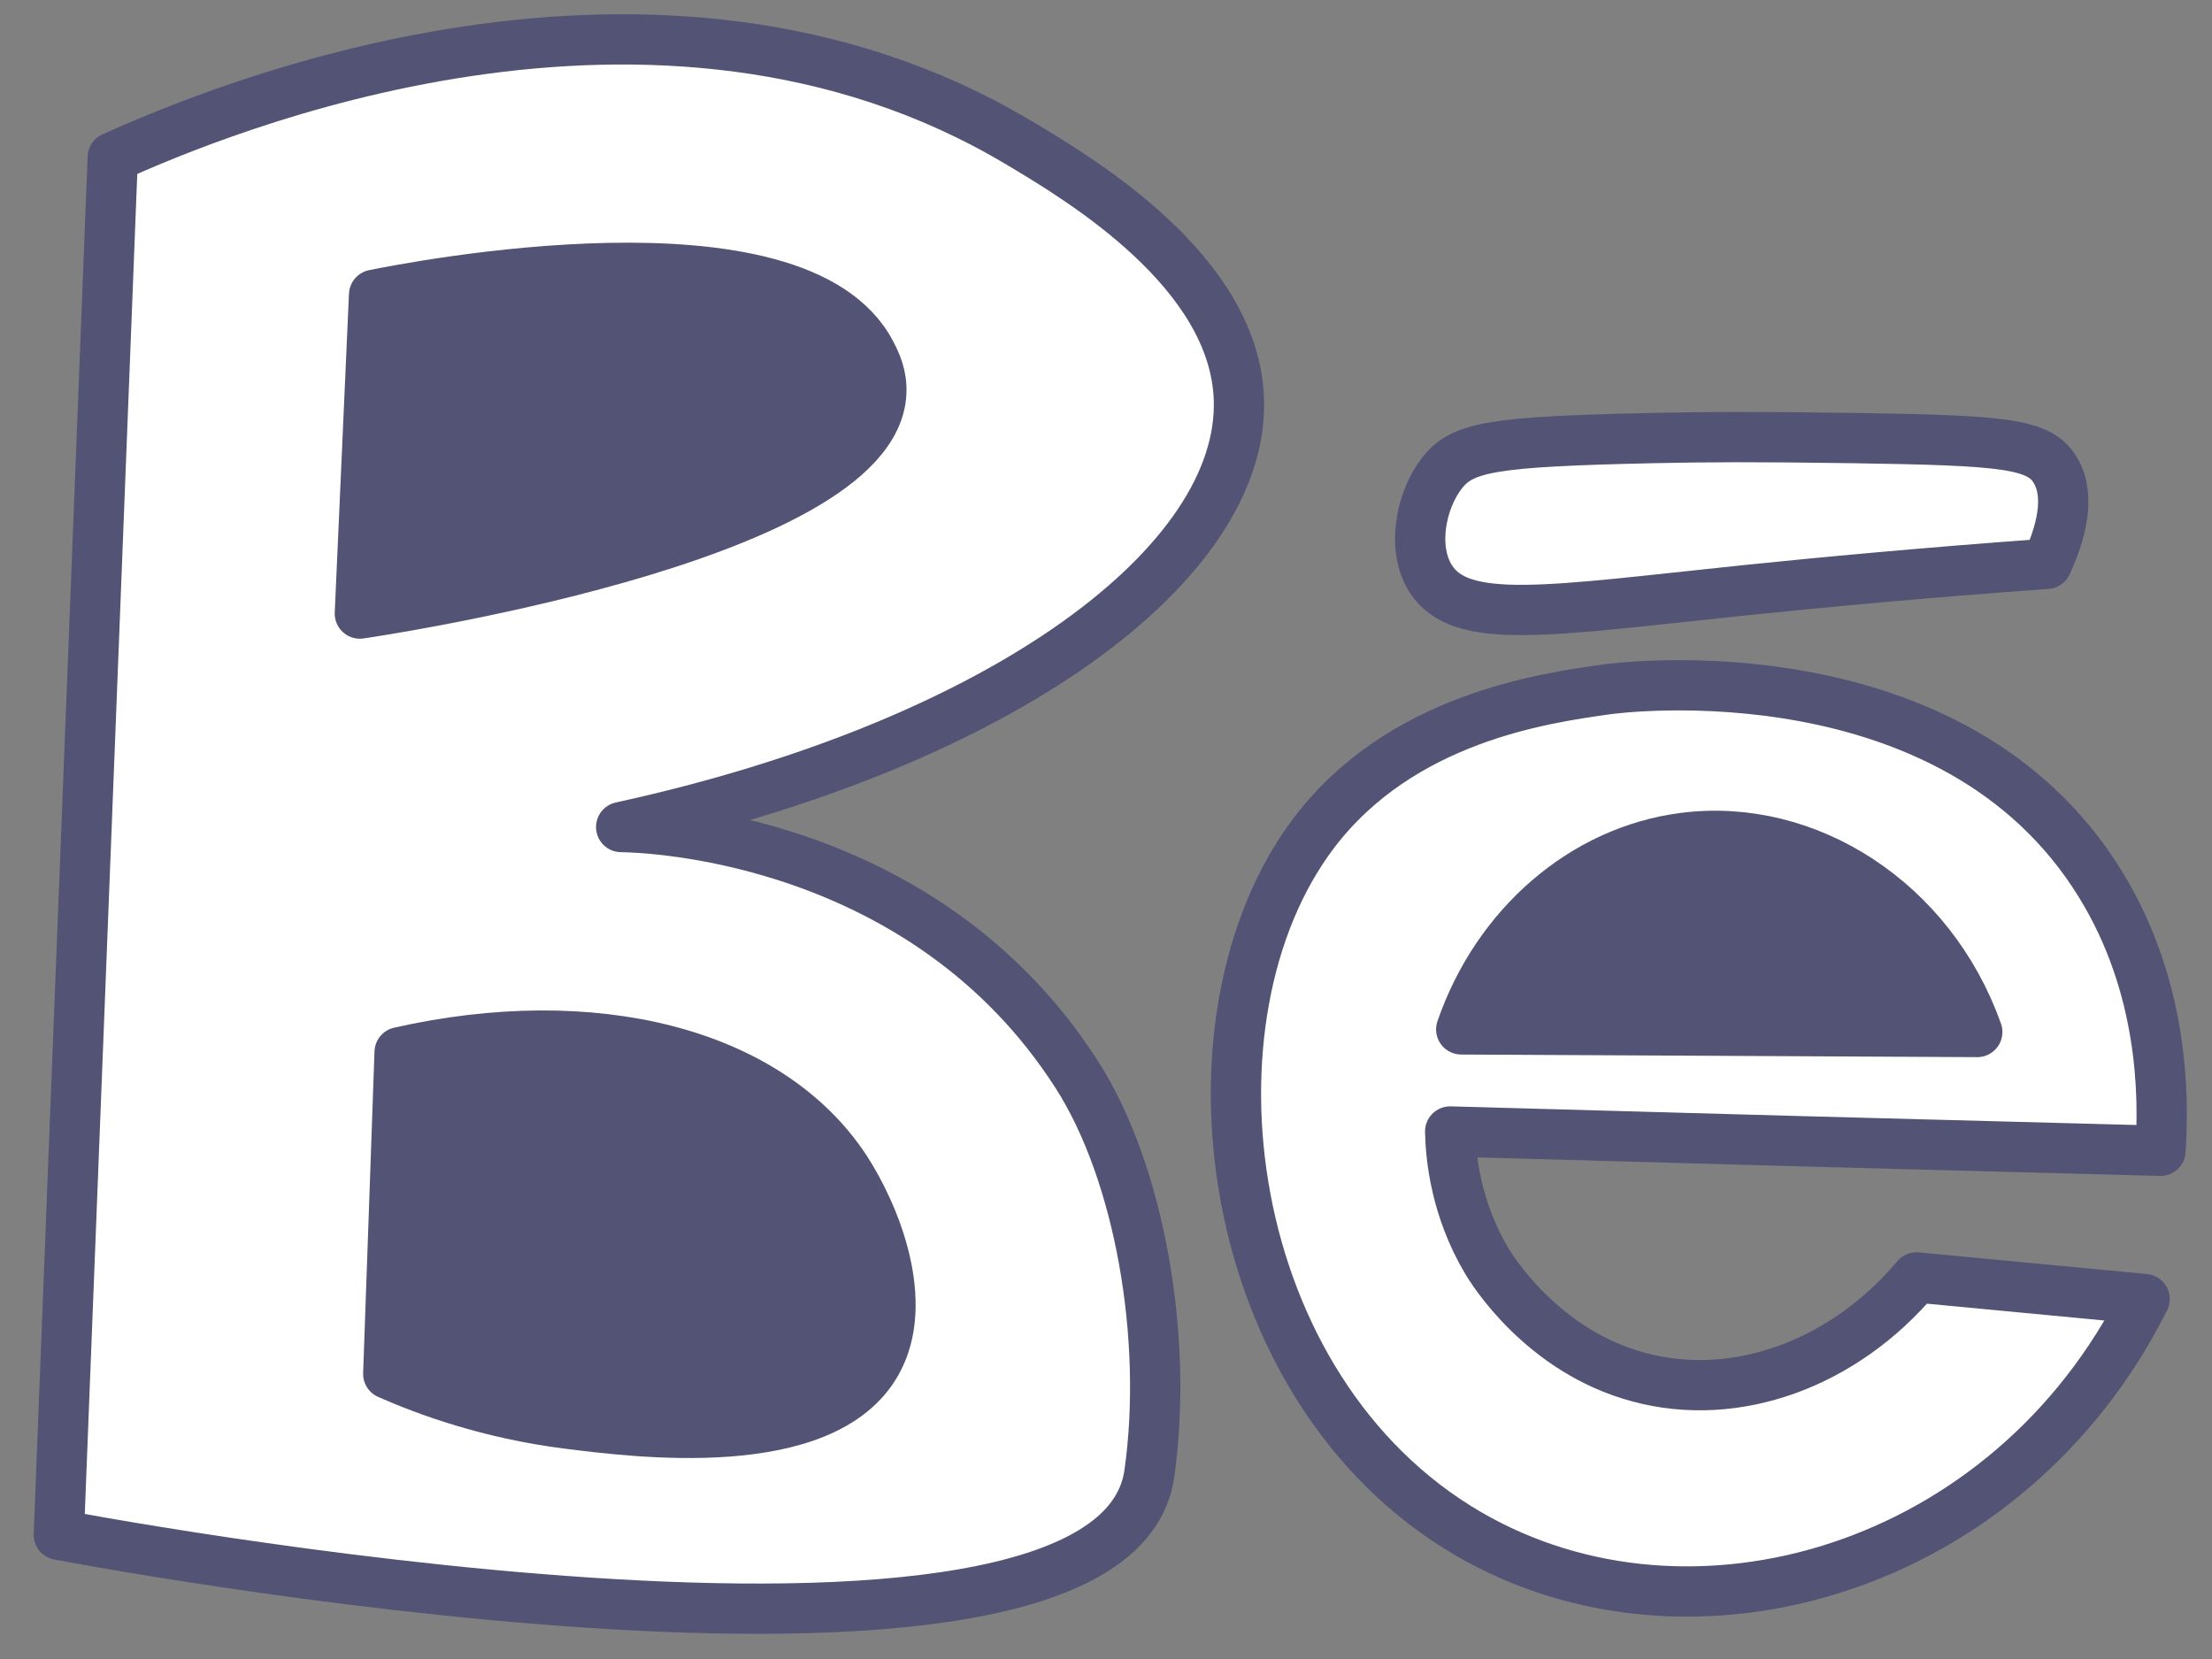 <svg width="44" height="33" viewBox="0 0 44 33" fill="none" xmlns="http://www.w3.org/2000/svg">
<rect x="0" y="0" width="44" height="33" fill="#808080" stroke="none"/>
<path d="M2.243 3.129L1.17 30.529C1.17 30.529 22.129 34.543 22.863 29.307C23.242 26.614 22.671 23.327 21.417 21.372C18.372 16.625 12.864 16.457 12.356 16.451C19.982 14.787 24.756 11.192 24.643 7.94C24.558 5.404 21.508 3.577 20.265 2.838C13.017 -1.49 4.26 2.222 2.243 3.129Z" fill="white" stroke="#525375" stroke-miterlimit="10" stroke-linecap="round" stroke-linejoin="round"/>
<path d="M7.441 5.864C8.152 5.719 15.864 4.2 17.327 7.028C17.423 7.214 17.547 7.47 17.53 7.813C17.406 10.727 7.158 12.205 7.158 12.205C7.254 10.093 7.345 7.982 7.441 5.864Z" fill="#525375" stroke="#525375" stroke-miterlimit="10" stroke-linecap="round" stroke-linejoin="round"/>
<path d="M17.44 27.097C16.395 28.976 12.621 28.487 11.282 28.318C9.723 28.12 8.491 27.667 7.723 27.329C7.797 25.194 7.876 23.065 7.949 20.93C11.785 20.064 15.282 20.919 16.819 23.257C17.417 24.176 18.107 25.904 17.44 27.097Z" fill="#525375" stroke="#525375" stroke-miterlimit="10" stroke-linecap="round" stroke-linejoin="round"/>
<path d="M42.975 22.891C43.048 21.797 43.037 19.627 41.778 17.585C38.862 12.844 32.258 13.665 31.925 13.717C30.699 13.891 27.869 14.287 26.14 16.562C23.355 20.227 24.27 27.638 29.213 30.512C33.648 33.089 39.964 31.227 42.659 25.84C41.145 25.695 39.636 25.555 38.122 25.41C36.676 27.132 34.529 27.917 32.597 27.393C30.665 26.876 29.665 25.235 29.575 25.084C28.953 24.037 28.857 23.013 28.846 22.507C33.563 22.641 38.269 22.769 42.975 22.891Z" fill="white" stroke="#525375" stroke-miterlimit="10" stroke-linecap="round" stroke-linejoin="round"/>
<path d="M39.331 20.528C35.908 20.511 32.484 20.493 29.066 20.476C29.778 18.411 31.496 16.922 33.495 16.666C35.942 16.351 38.41 17.934 39.331 20.528Z" fill="#525375" stroke="#525375" stroke-miterlimit="10" stroke-linecap="round" stroke-linejoin="round"/>
<path d="M40.715 11.215C38.292 11.39 36.252 11.582 34.727 11.739C30.806 12.146 29.055 12.46 28.456 11.506C28.078 10.907 28.258 9.959 28.682 9.412C29.089 8.888 29.682 8.784 32.863 8.714C33.942 8.691 34.84 8.685 36.874 8.714C39.862 8.76 40.568 8.819 40.885 9.354C41.195 9.877 40.992 10.61 40.715 11.215Z" fill="white" stroke="#525375" stroke-miterlimit="10" stroke-linecap="round" stroke-linejoin="round"/>
</svg>
